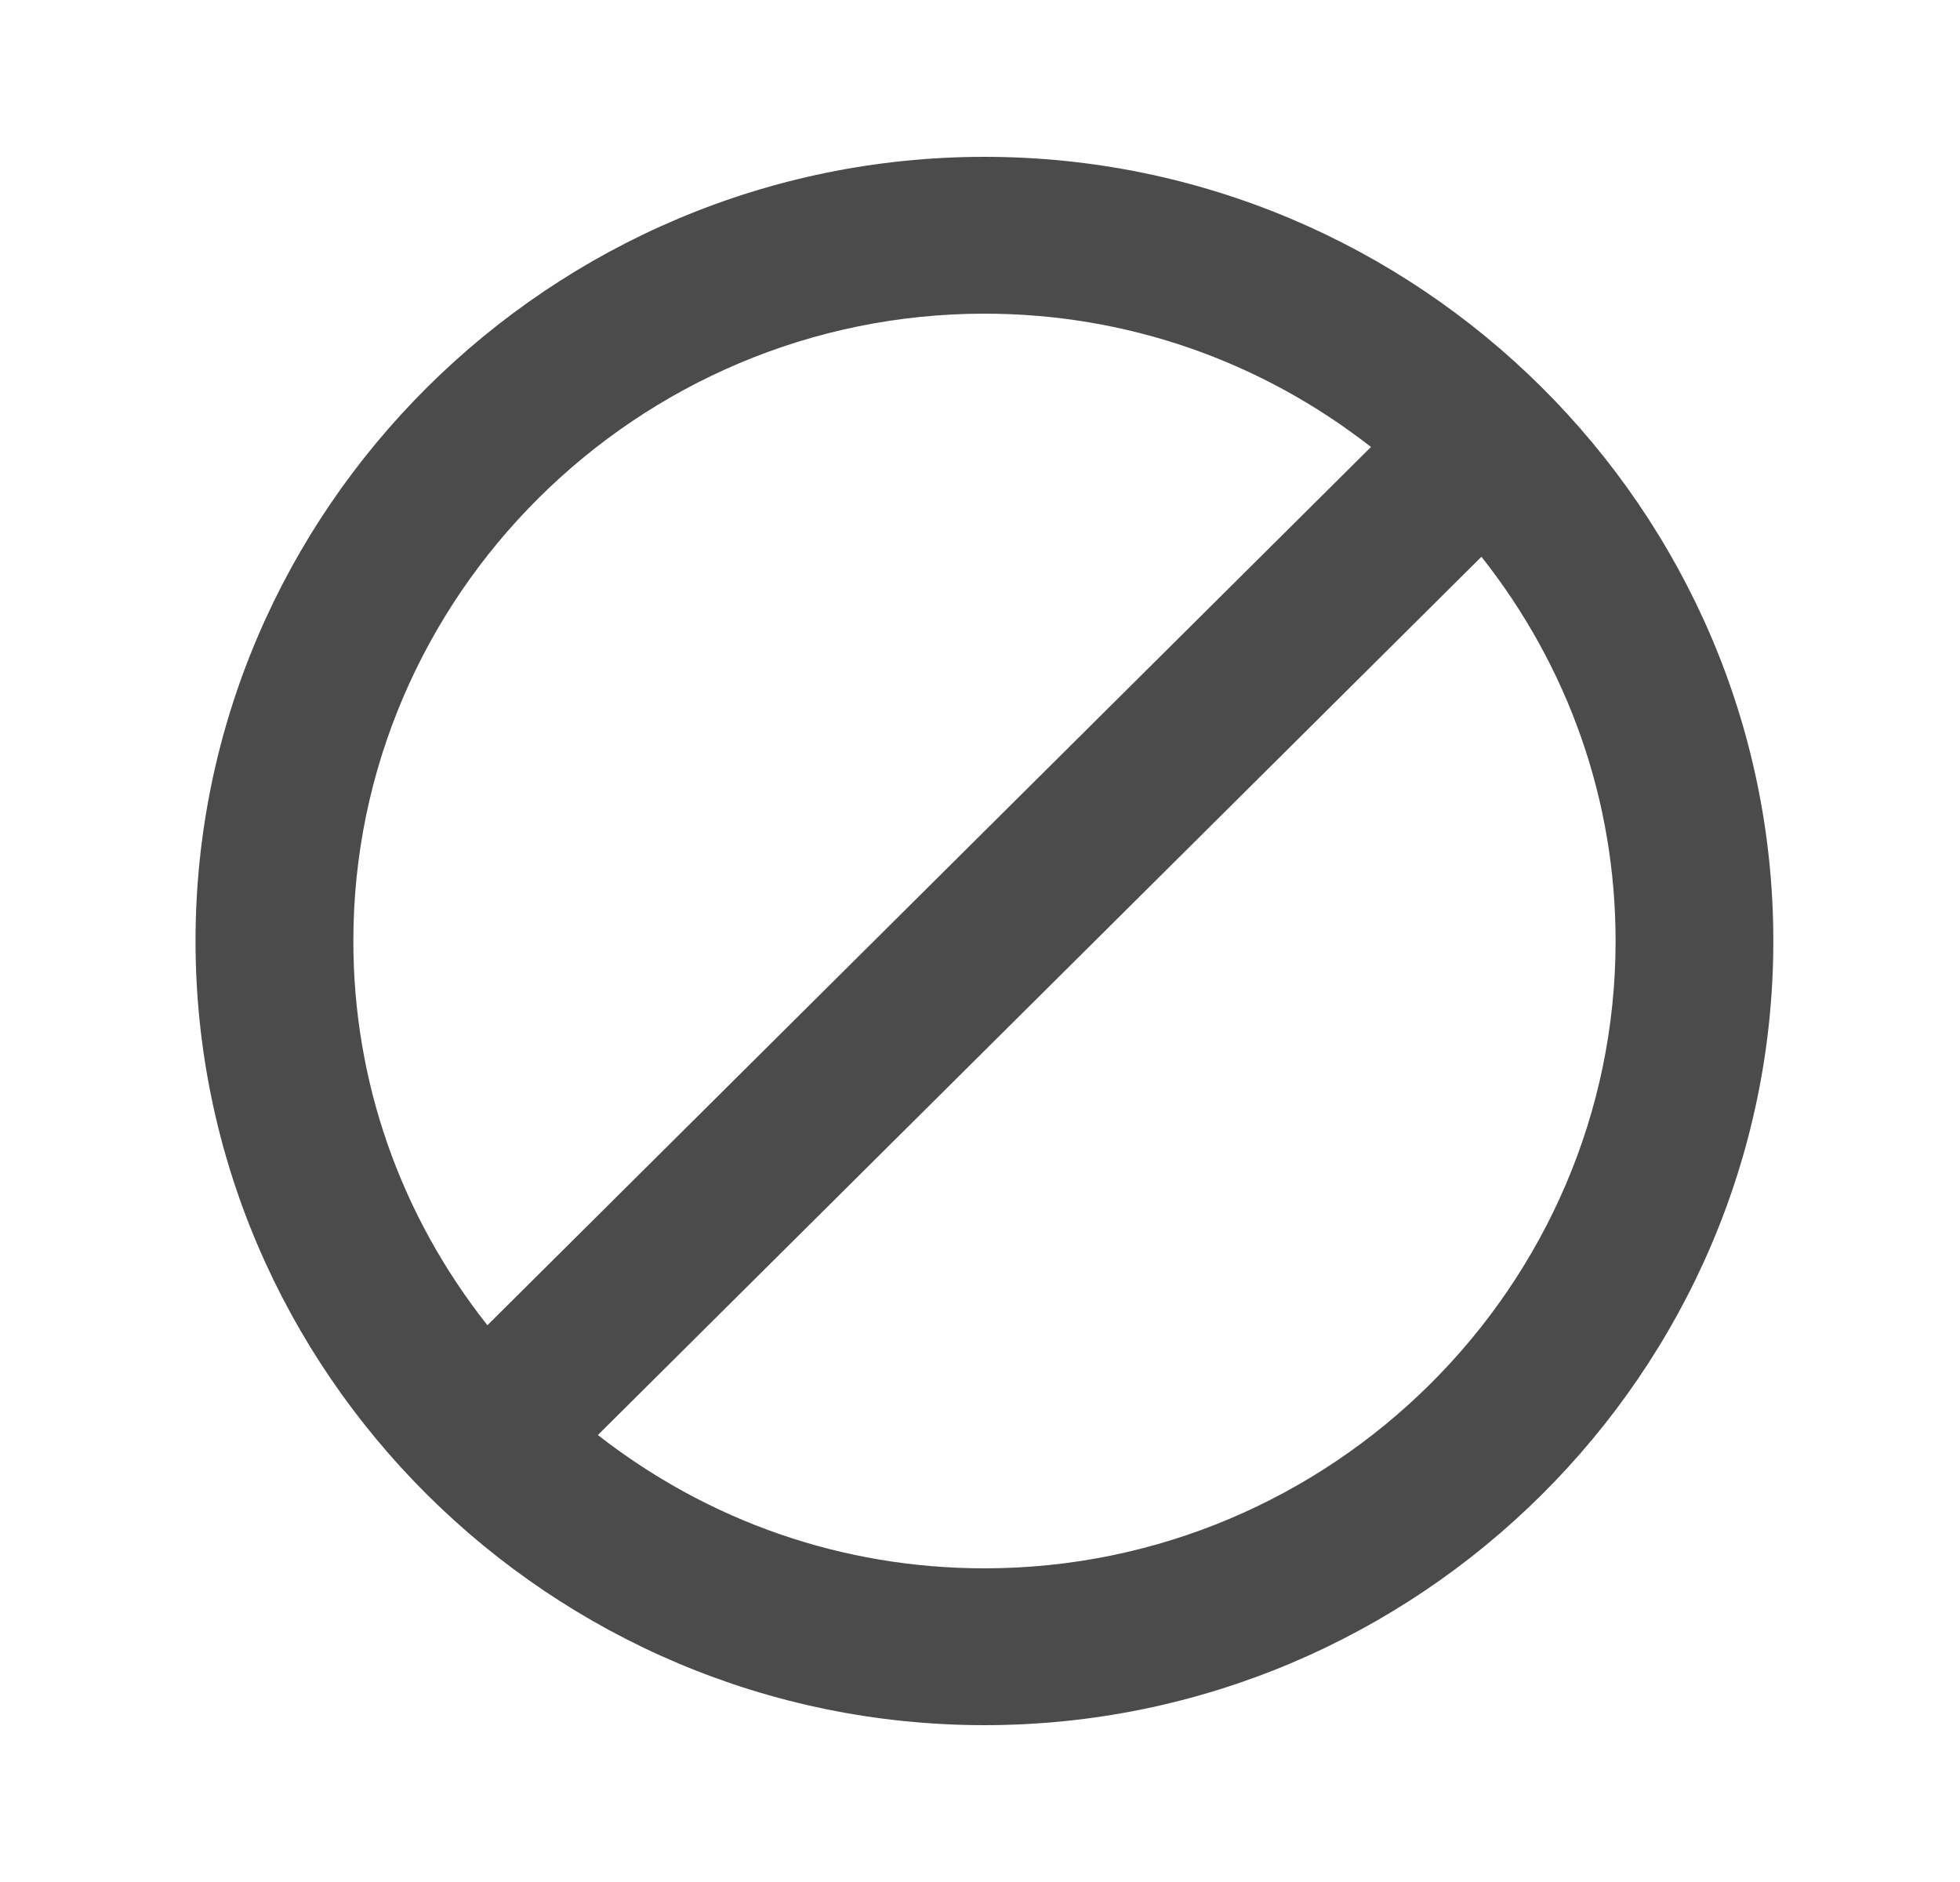 <svg width="25" height="24" viewBox="0 0 25 24" fill="none" xmlns="http://www.w3.org/2000/svg">
<g clip-path="url(#clip0_564_6766)">
<path d="M12.557 2C7.022 2 2.494 6.5 2.494 12C2.494 17.5 7.022 22 12.557 22C18.091 22 22.619 17.5 22.619 12C22.619 6.5 18.091 2 12.557 2ZM4.507 12C4.507 7.6 8.129 4 12.557 4C14.368 4 16.078 4.6 17.487 5.7L6.217 16.9C5.11 15.5 4.507 13.8 4.507 12ZM12.557 20C10.745 20 9.035 19.4 7.626 18.3L18.896 7.1C20.003 8.5 20.607 10.2 20.607 12C20.607 16.4 16.984 20 12.557 20Z" fill="#4B4B4B"/>
</g>
<defs>
<clipPath id="clip0_564_6766">
<rect width="24.15" height="24" fill="white" transform="translate(0.481)"/>
</clipPath>
</defs>
</svg>
